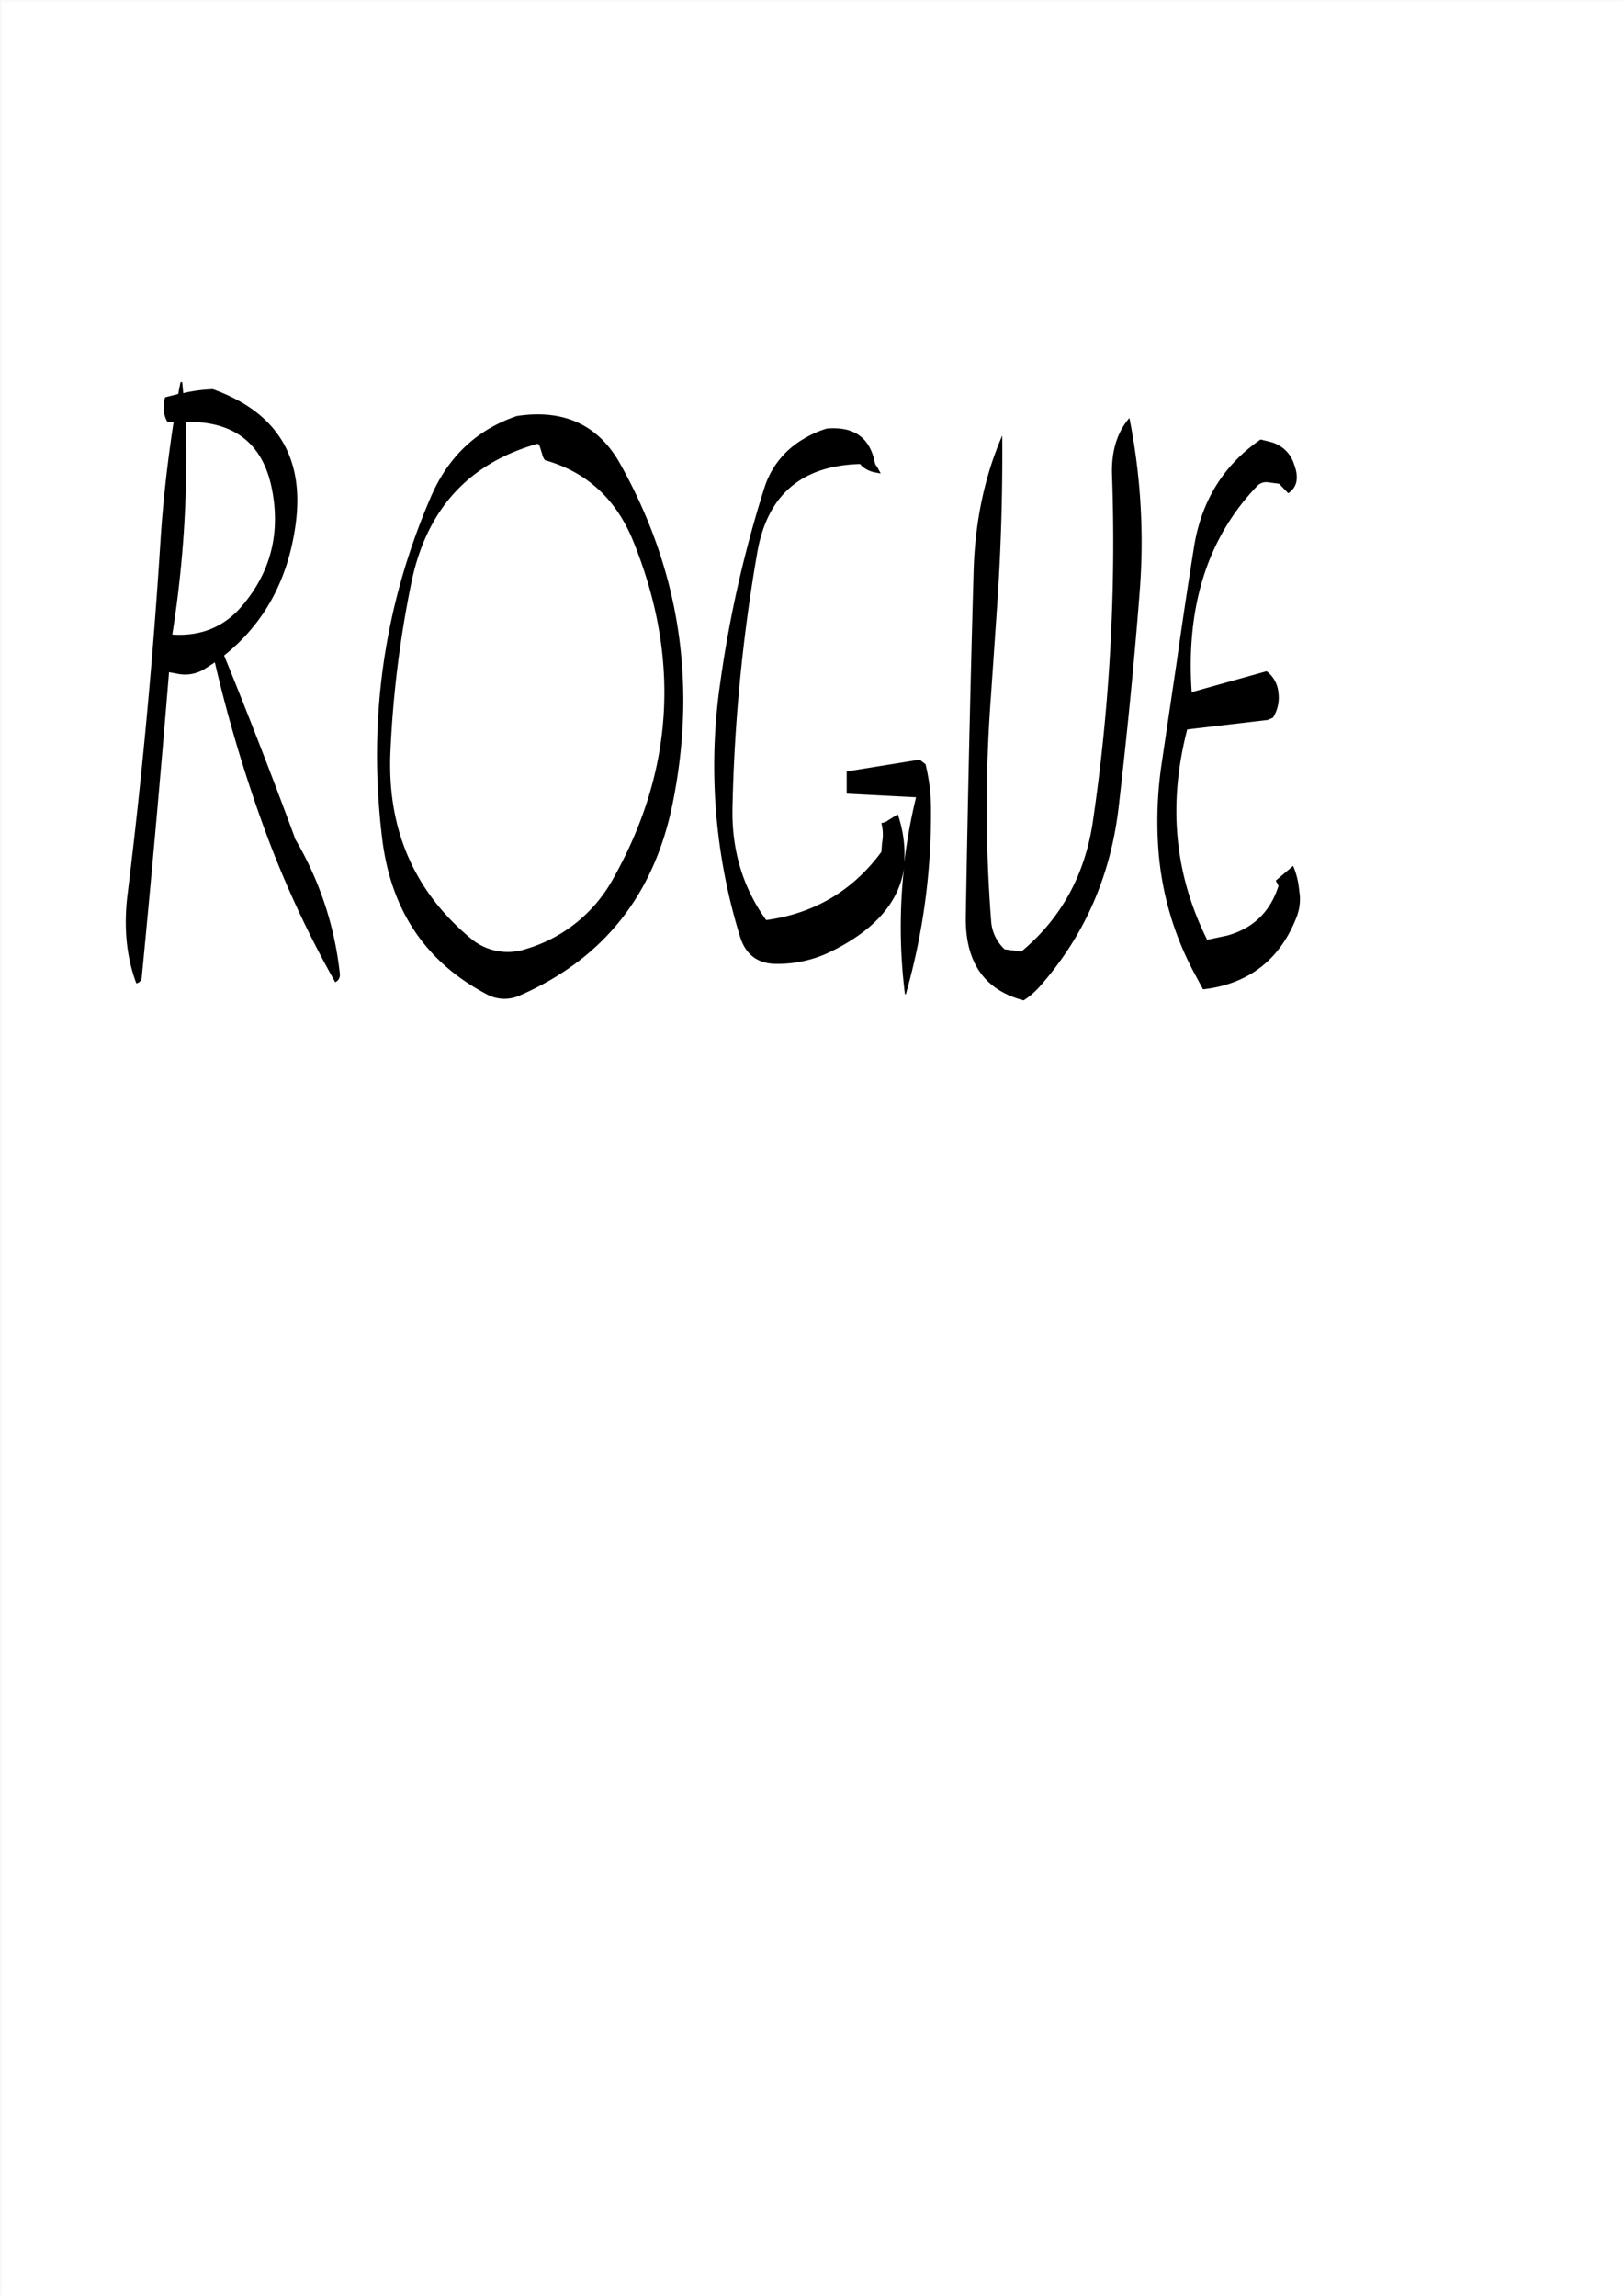 <svg id="Layer_1" data-name="Layer 1" xmlns="http://www.w3.org/2000/svg" viewBox="0 0 595.57 842.18"><rect x="0" y="0" width="595.57" height="842.18" fill="#808080" stroke="none"/><defs><style>.cls-1{fill:#fff;}.cls-2{fill:none;stroke:#fff;stroke-linecap:round;stroke-linejoin:round;stroke-width:0.38px;}.cls-3{fill-rule:evenodd;}</style></defs><rect class="cls-1" x="0.31" y="0.31" width="595.08" height="841.68"/><rect class="cls-2" x="0.19" y="0.19" width="595.2" height="841.8"/><path class="cls-3" d="M99.48,178.92c3.24,16.08-.24,30.36-10.56,42.72-6.6,8-15.24,11.64-25.92,10.92a414.94,414.94,0,0,0,4.92-78C85.56,154.2,96.12,162.36,99.48,178.92Zm-36-24.36c-2.28,14.88-4,30-4.92,45.36q-4.14,64.44-12,128.16-2.16,18,3.24,32.4a2.33,2.33,0,0,0,2-2.28q5.4-55.62,10-111.84l2.64.48a13.65,13.65,0,0,0,10.44-1.68l3.72-2.4A527.46,527.46,0,0,0,96.12,302a378.57,378.57,0,0,0,26.64,58.08,3,3,0,0,0,1.68-3.12A122.94,122.94,0,0,0,108,307.44l-.24-.84Q95.34,272.94,82,240.24c14.28-11.4,23-26.88,26-46.56q5.94-38.16-30.12-51.12A55.57,55.57,0,0,0,67,144l-.36-4.08L66,140l-.84,4.32-4.8,1.2-.24.84a12.92,12.92,0,0,0-.12,4.8,8.71,8.71,0,0,0,1.2,3.36Zm231.24,6.12A31.66,31.66,0,0,0,280,179.16a433.13,433.13,0,0,0-16,70.68,211.8,211.8,0,0,0,7.2,93.48c1.92,6.36,6.12,9.72,12.48,10a44.24,44.24,0,0,0,21.24-4.68c15.72-7.8,24.6-18,26.4-30.36a198.38,198.38,0,0,0,.36,46.2H332a241.59,241.59,0,0,0,9.24-67.56,70,70,0,0,0-2-16.8l-2.16-1.68-26.76,4.32v8.16l25.44,1.32a203.39,203.39,0,0,0-4.32,23.88,44.94,44.94,0,0,0-2.4-17.64l-4.56,2.88-1.44.36a16.64,16.64,0,0,1,.24,7.32l-.24,3.24c-10.56,14.28-24.6,22.56-42.24,25-8.64-12-12.72-25.8-12.36-41.4a621.39,621.39,0,0,1,9.12-93.6c3.72-21,16.2-31.68,37.68-32.28l.48.6a10,10,0,0,0,5.16,2.52l1.92.36-.84-1.56-.48-.84-.6-.84-.24-.72C318.84,160.32,313,156.12,303,157A36,36,0,0,0,294.72,160.68ZM189.36,152.4c-14.76,5-25.32,15-31.68,30Q131.94,242.34,140,307.68c3.24,26,15.84,44.88,38,56.64a13.64,13.64,0,0,0,12.72.48q45.72-20.16,55.8-70.44,13.32-65.88-19.08-124.08C219.48,155.76,206.76,149.76,189.36,152.4Zm10.32,16.2c15.24,4.32,26,14.16,32.28,29.52q26.1,64.26-7.08,123.6a53.79,53.79,0,0,1-32.16,26.16,21,21,0,0,1-20.52-4.08Q141.06,317.7,143,275.4a393.38,393.38,0,0,1,7.68-61.92q8.28-40.14,46.2-50.88a1.1,1.1,0,0,1,.72.48l1,3.12A5.34,5.34,0,0,0,199.68,168.6ZM462.12,161c-13.44,9.24-21.6,22.32-24.36,39-2.28,14.28-4.44,28.56-6.48,43.08l-5.52,37.2a143.46,143.46,0,0,0-1,32.88A113.67,113.67,0,0,0,438.48,358l2.52,4.68c16.68-1.92,28.2-10.8,34.32-26.52a18.76,18.76,0,0,0,1.2-7.68l-.48-4a29.79,29.79,0,0,0-2-7.08l-6.36,5.4,1,1.92c-3,9.48-9.24,15.6-18.84,18.24l-7.32,1.56q-18-36-7.32-77.16l29.52-3.48,1.92-.84a13.75,13.75,0,0,0,2-9.24,11,11,0,0,0-4.32-7.8l-27.48,7.68q-3.24-47.34,24.12-75.72a4.6,4.6,0,0,1,4.2-1.2l3.72.48,3.36,3.48c3.24-2.16,4-5.64,2.16-10.56a12.17,12.17,0,0,0-8.76-8.28ZM356.88,208.68q-1.8,63.54-2.88,127.44-.36,25,21.24,30.6a30.08,30.08,0,0,0,6.48-5.76q23.94-27.54,28.32-65c3-26,5.64-52.2,7.68-78.48A233.21,233.21,0,0,0,414,153.12c-4.56,5.28-6.72,12.36-6.36,21.24a705.05,705.05,0,0,1-7,126.48q-4.32,29.7-26.28,48l-6.12-.84a15.54,15.54,0,0,1-4.92-10,541.63,541.63,0,0,1-.12-82.56l2.16-31.56c1.56-22,2.16-43.32,2-64.32C361,174.24,357.48,190.56,356.88,208.68Z" transform="translate(0.19 0.19)"/></svg>